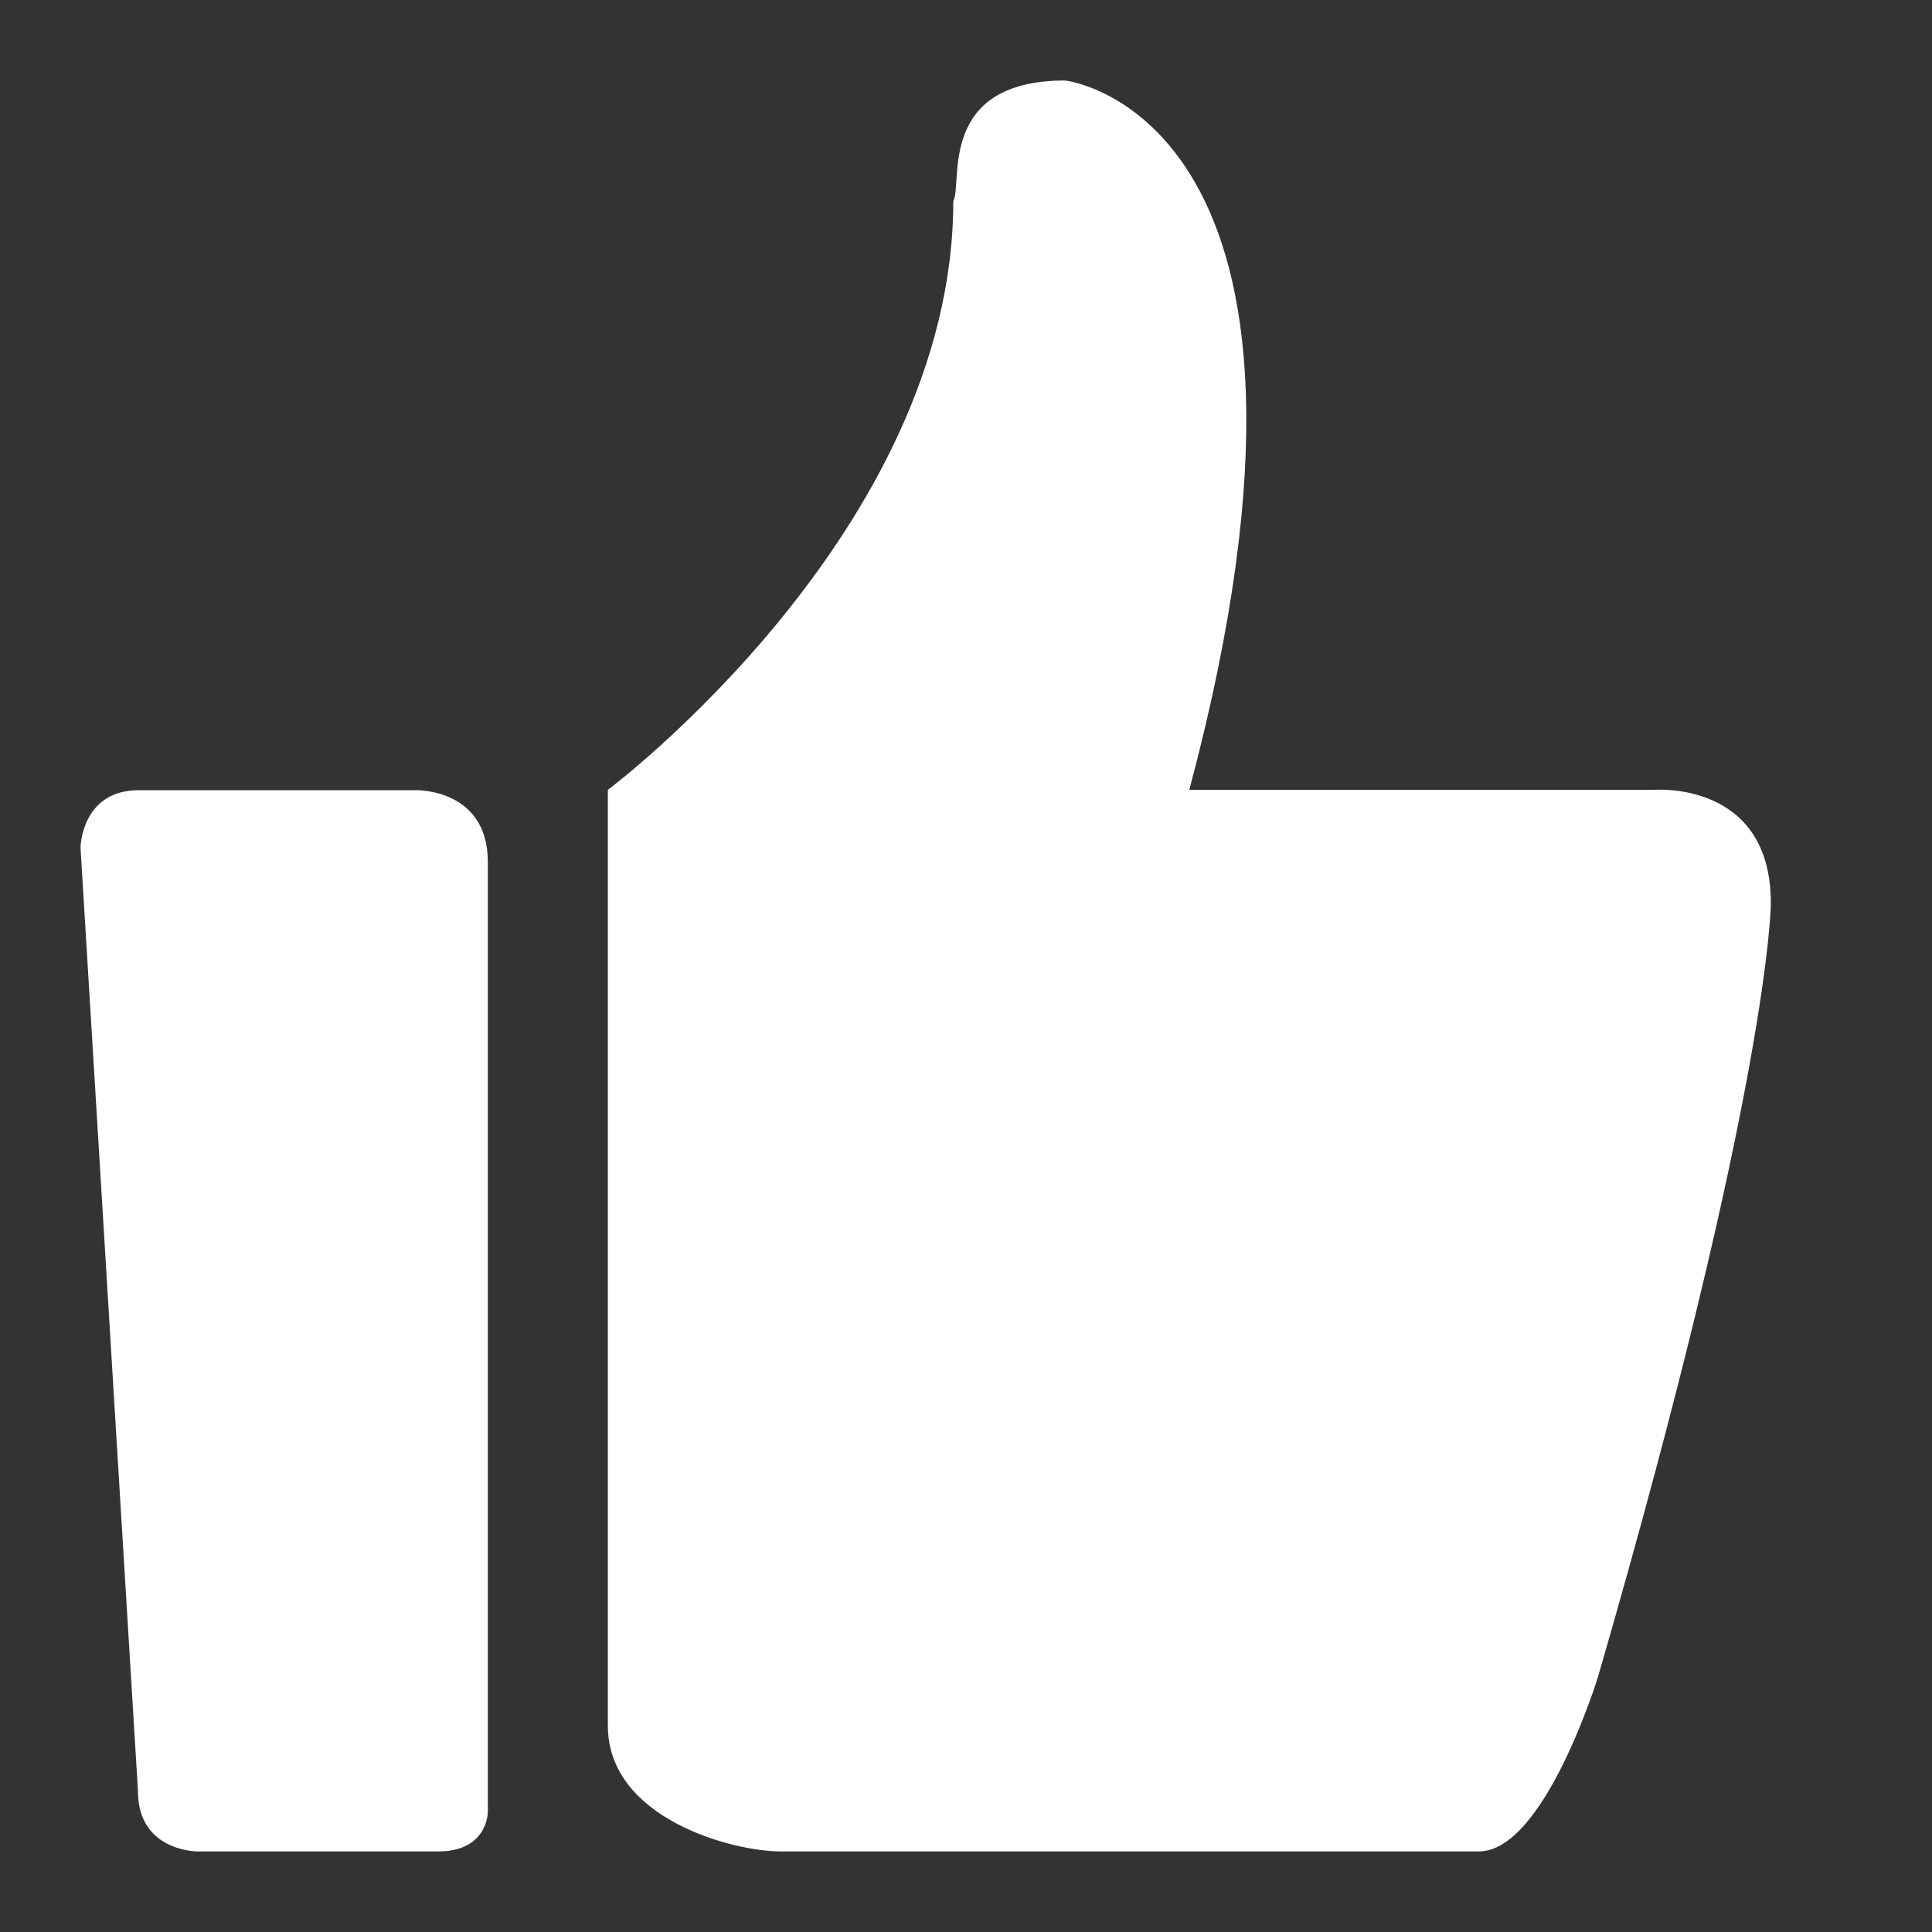 <svg xmlns="http://www.w3.org/2000/svg" xmlns:xlink="http://www.w3.org/1999/xlink" preserveAspectRatio="xMidYMid" width="24" height="24" viewBox="0 0 24 24">
  <rect x="0" y="0" width="24" height="24" fill="#333333" stroke="none"/>
  <defs>
    <style>
      .cls-1 {
        fill: #fff;
        fill-rule: evenodd;
      }
    </style>
  </defs>
  <path d="M20.547,9.812 L14.774,9.812 C17.011,1.428 13.233,1.000 13.233,1.000 C11.631,1.000 11.963,2.285 11.842,2.499 C11.842,6.599 7.551,9.812 7.551,9.812 L7.551,21.438 C7.551,22.586 9.092,22.999 9.697,22.999 L18.371,22.999 C19.187,22.999 19.852,20.827 19.852,20.827 C21.998,13.422 21.998,11.219 21.998,11.219 C21.998,9.690 20.547,9.812 20.547,9.812 L20.547,9.812 ZM5.182,9.816 L1.725,9.816 C1.011,9.816 1.000,10.527 1.000,10.527 L1.714,22.253 C1.714,22.999 2.450,22.999 2.450,22.999 L5.443,22.999 C6.066,22.999 6.060,22.506 6.060,22.506 L6.060,10.705 C6.060,9.804 5.182,9.816 5.182,9.816 L5.182,9.816 Z" class="cls-1"/>
</svg>
